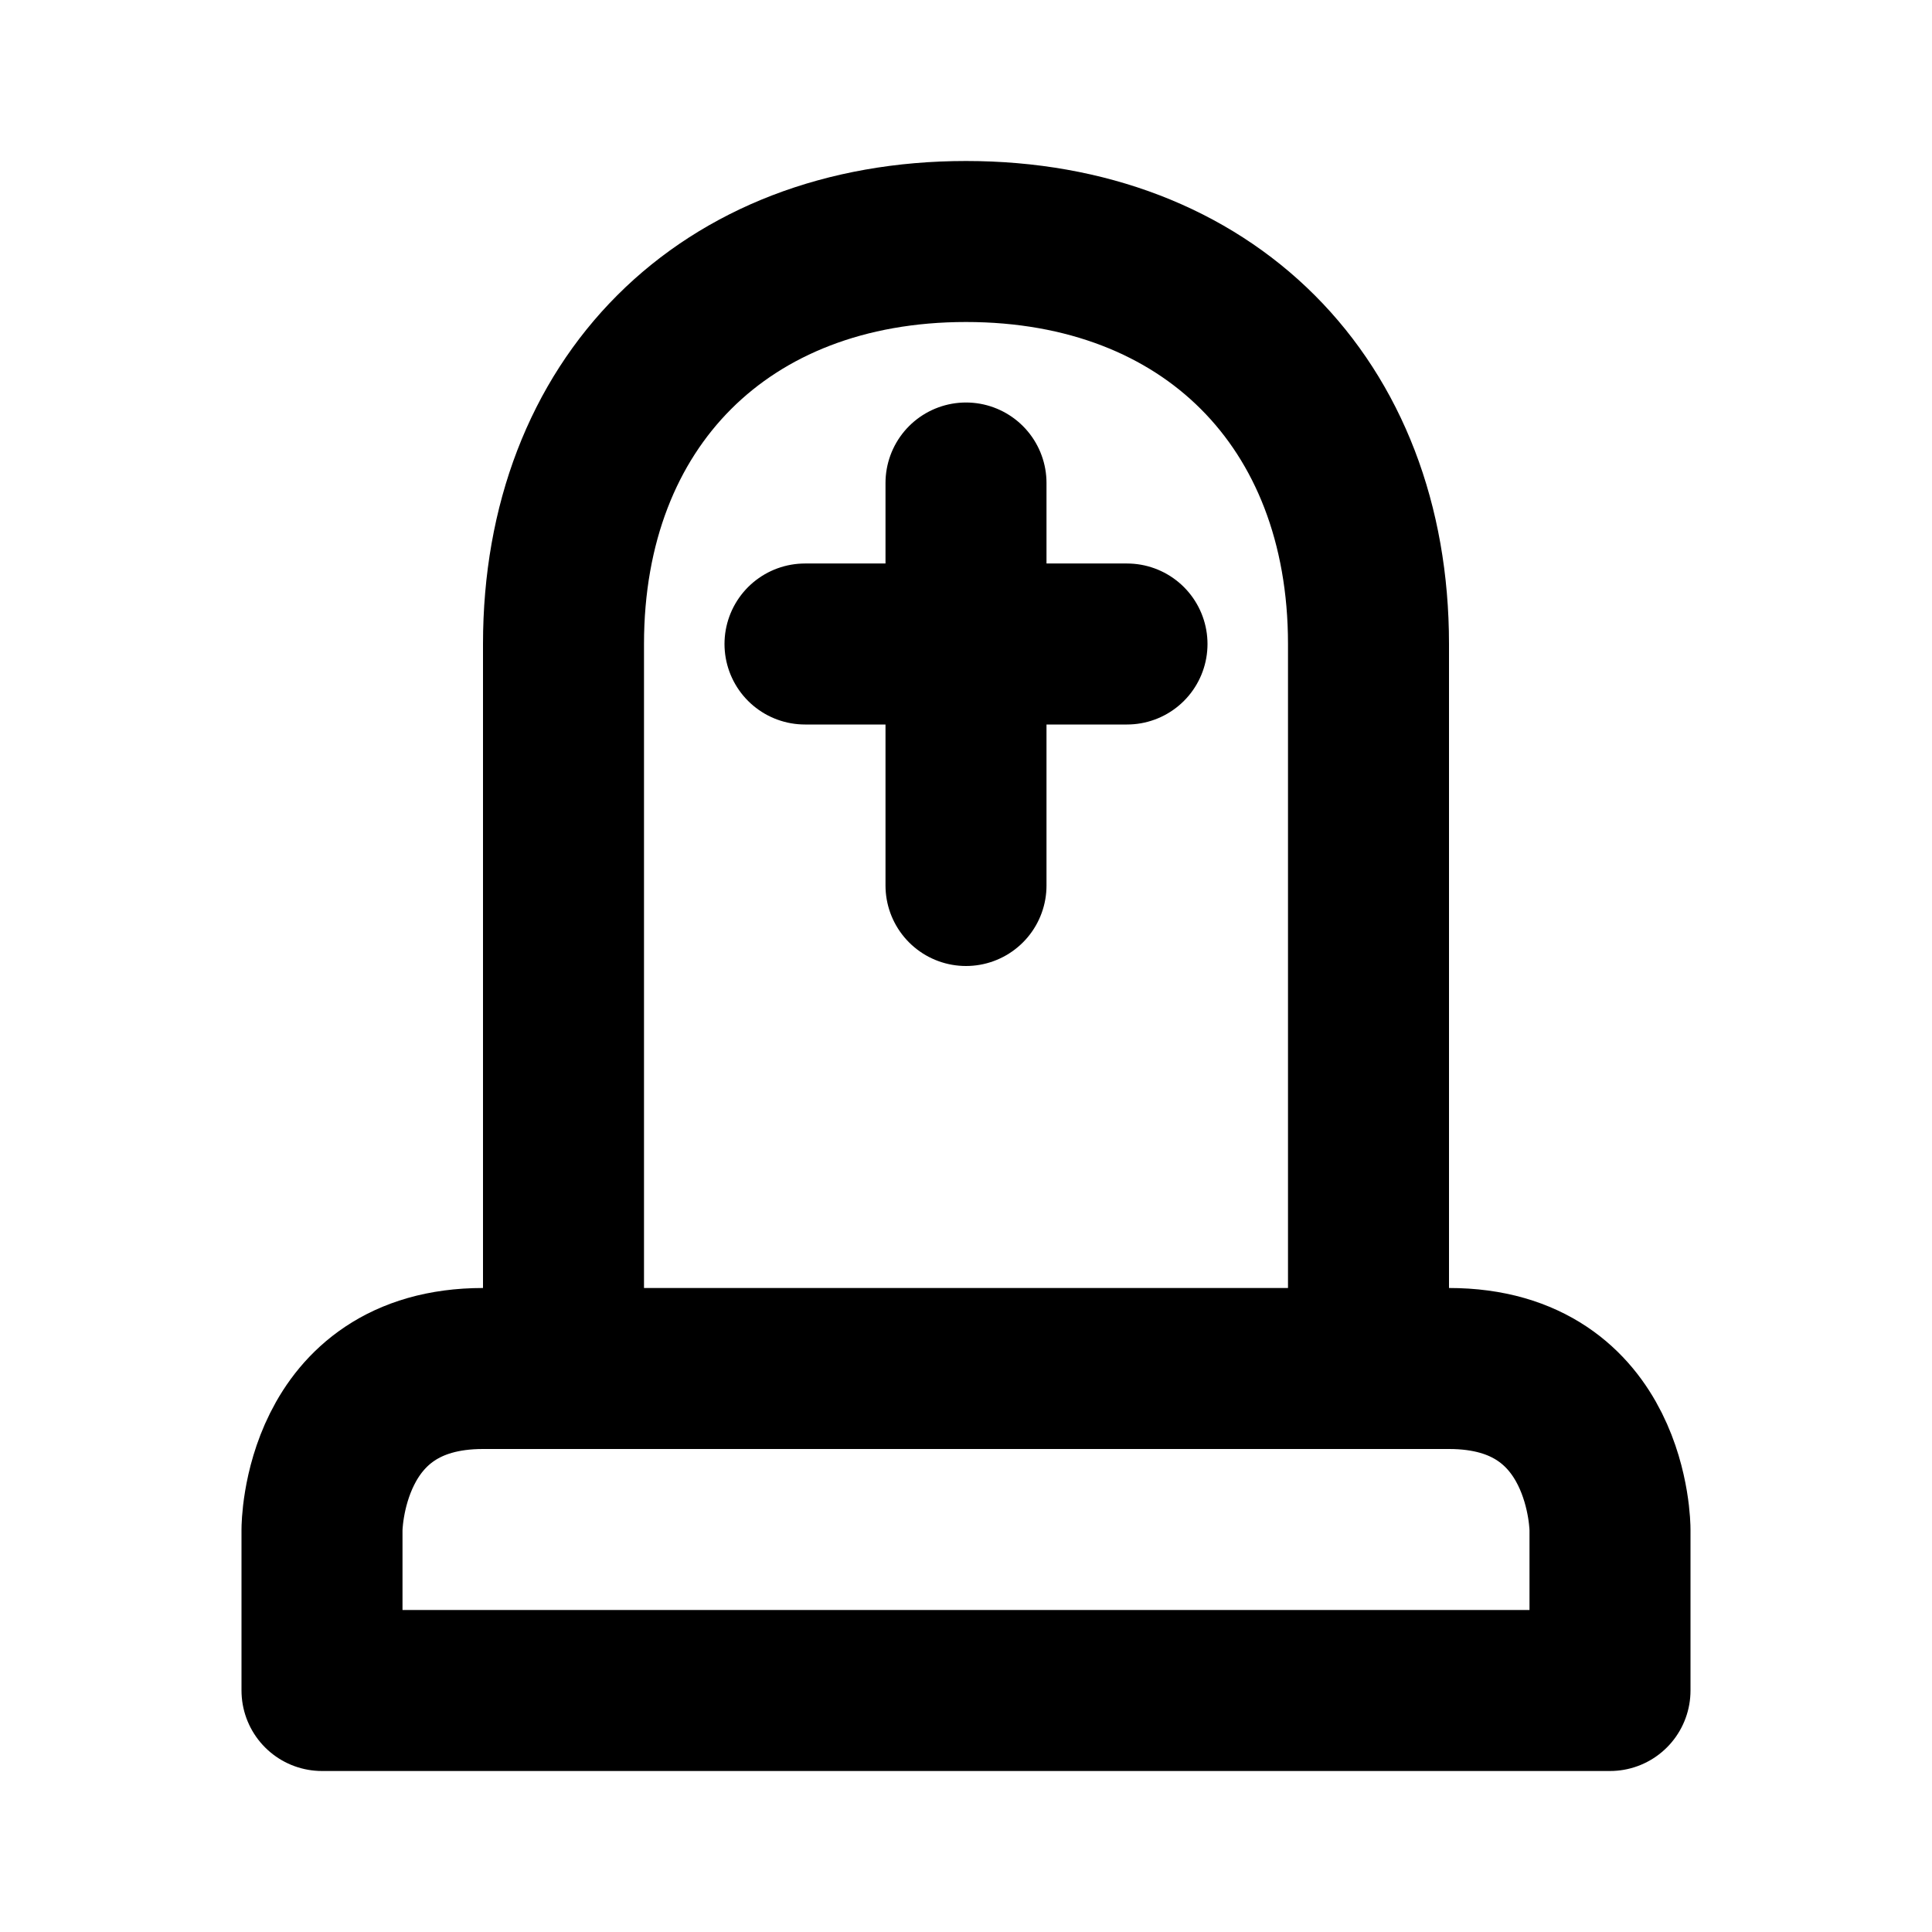 <?xml version="1.0" encoding="UTF-8" standalone="no"?>
<!DOCTYPE svg PUBLIC "-//W3C//DTD SVG 1.1//EN" "http://www.w3.org/Graphics/SVG/1.1/DTD/svg11.dtd">
<!-- Created with Vectornator (http://vectornator.io/) -->
<svg height="24.0px" stroke-miterlimit="10" style="fill-rule:nonzero;clip-rule:evenodd;stroke-linecap:round;stroke-linejoin:round;" version="1.1" viewBox="0 0 24 24" width="24.0px" xml:space="preserve" xmlns="http://www.w3.org/2000/svg" xmlns:xlink="http://www.w3.org/1999/xlink">
<defs/>
<g id="Layer-1">
<path d="M4 21L20 21L20 19C20 19 20 17 18 17L6 17C4 17 4 19 4 19L4 21ZM7 17L7 8C7 5 9 3 12 3C15 3 17 5 17 8L17 17M12 6L12 11M10 8L14 8" fill="none" opacity="1" stroke="#000000" stroke-linecap="round" stroke-linejoin="round" stroke-width="2"/>
</g>
</svg>
